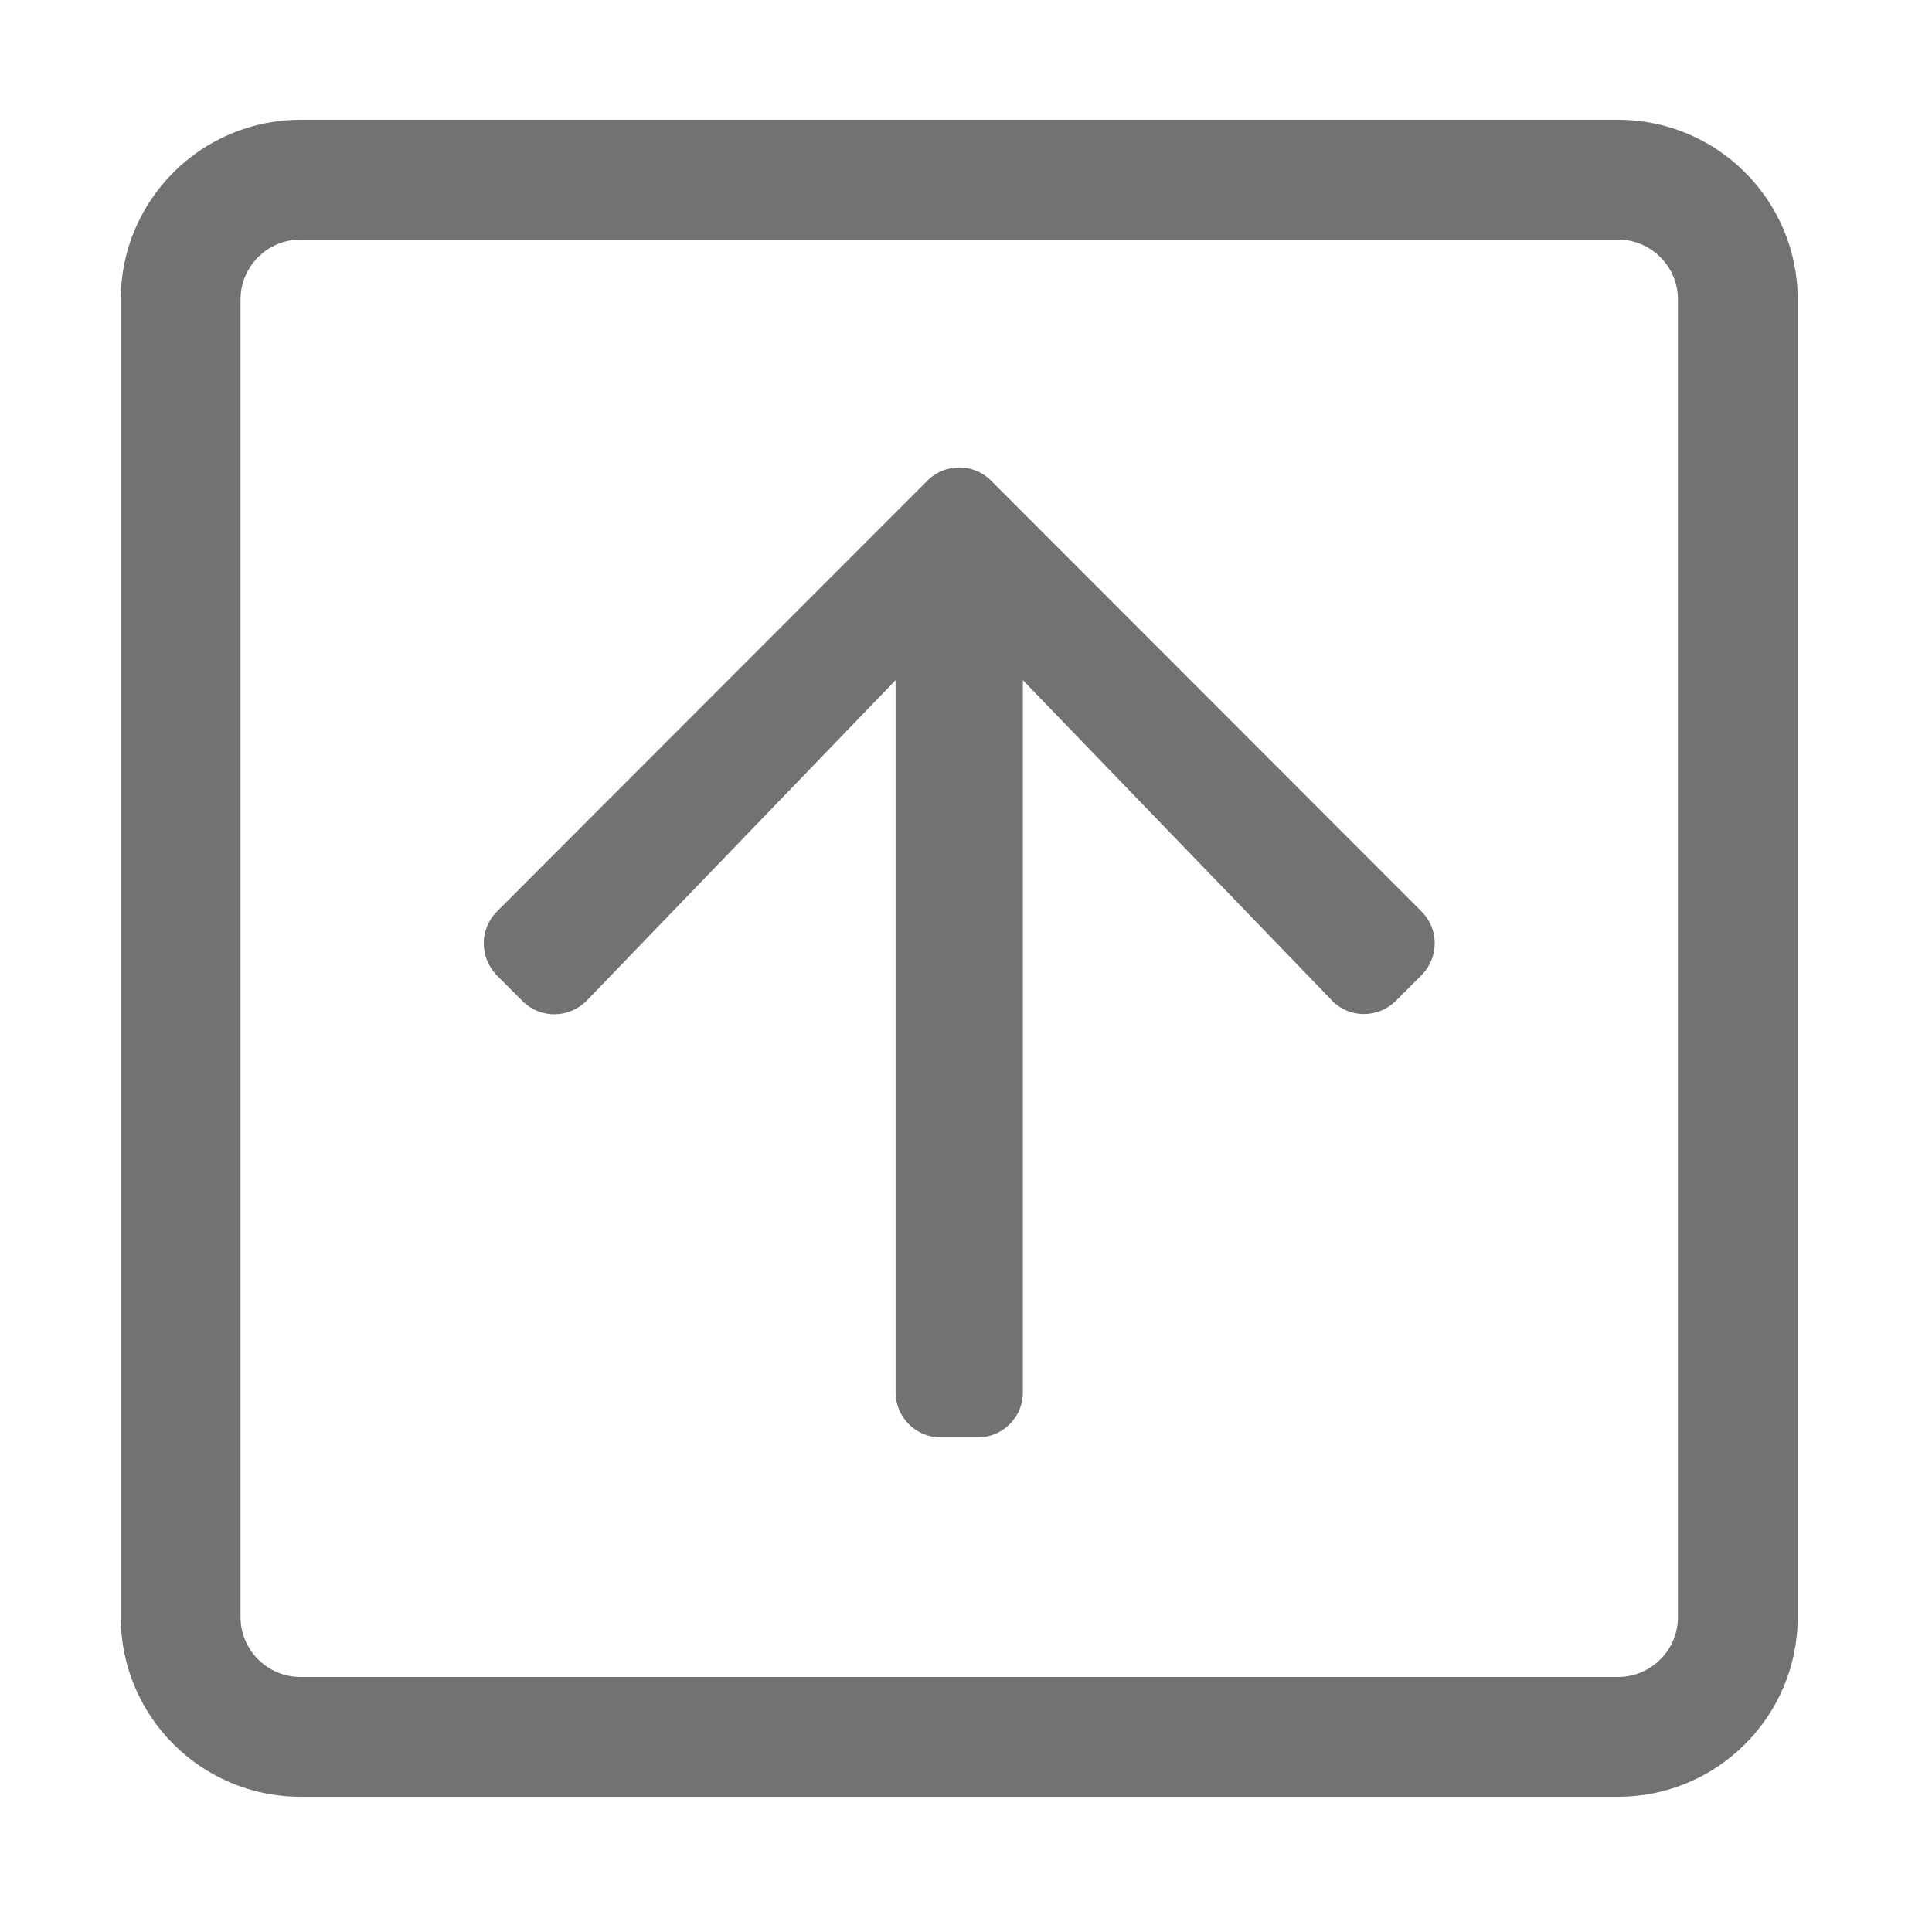 ﻿<?xml version='1.0' encoding='UTF-8'?>
<svg viewBox="-2 0 32 32" xmlns="http://www.w3.org/2000/svg">
  <g transform="matrix(0.062, 0, 0, 0.062, 0, 0)">
    <path d="M100.5, 243.5L215.5, 128.4C220.2, 123.7 227.8, 123.7 232.5, 128.4L347.5, 243.5C352.2, 248.2 352.2, 255.8 347.5, 260.5L340.6, 267.4C335.9, 272.1 328.1, 272.1 323.5, 267.2L241, 181.7L241, 372C241, 378.6 235.6, 384 229, 384L219, 384C212.4, 384 207, 378.6 207, 372L207, 181.7L124.5, 267.3C119.8, 272.1 112.1, 272.2 107.4, 267.5L100.5, 260.6C95.8, 255.8 95.8, 248.2 100.5, 243.5zM0, 432L0, 80C0, 53.5 21.5, 32 48, 32L400, 32C426.5, 32 448, 53.5 448, 80L448, 432C448, 458.5 426.5, 480 400, 480L48, 480C21.5, 480 0, 458.5 0, 432zM32, 432C32, 440.8 39.2, 448 48, 448L400, 448C408.8, 448 416, 440.8 416, 432L416, 80C416, 71.2 408.8, 64 400, 64L48, 64C39.2, 64 32, 71.2 32, 80L32, 432z" fill="#727272" fill-opacity="1" class="Black" />
  </g>
</svg>